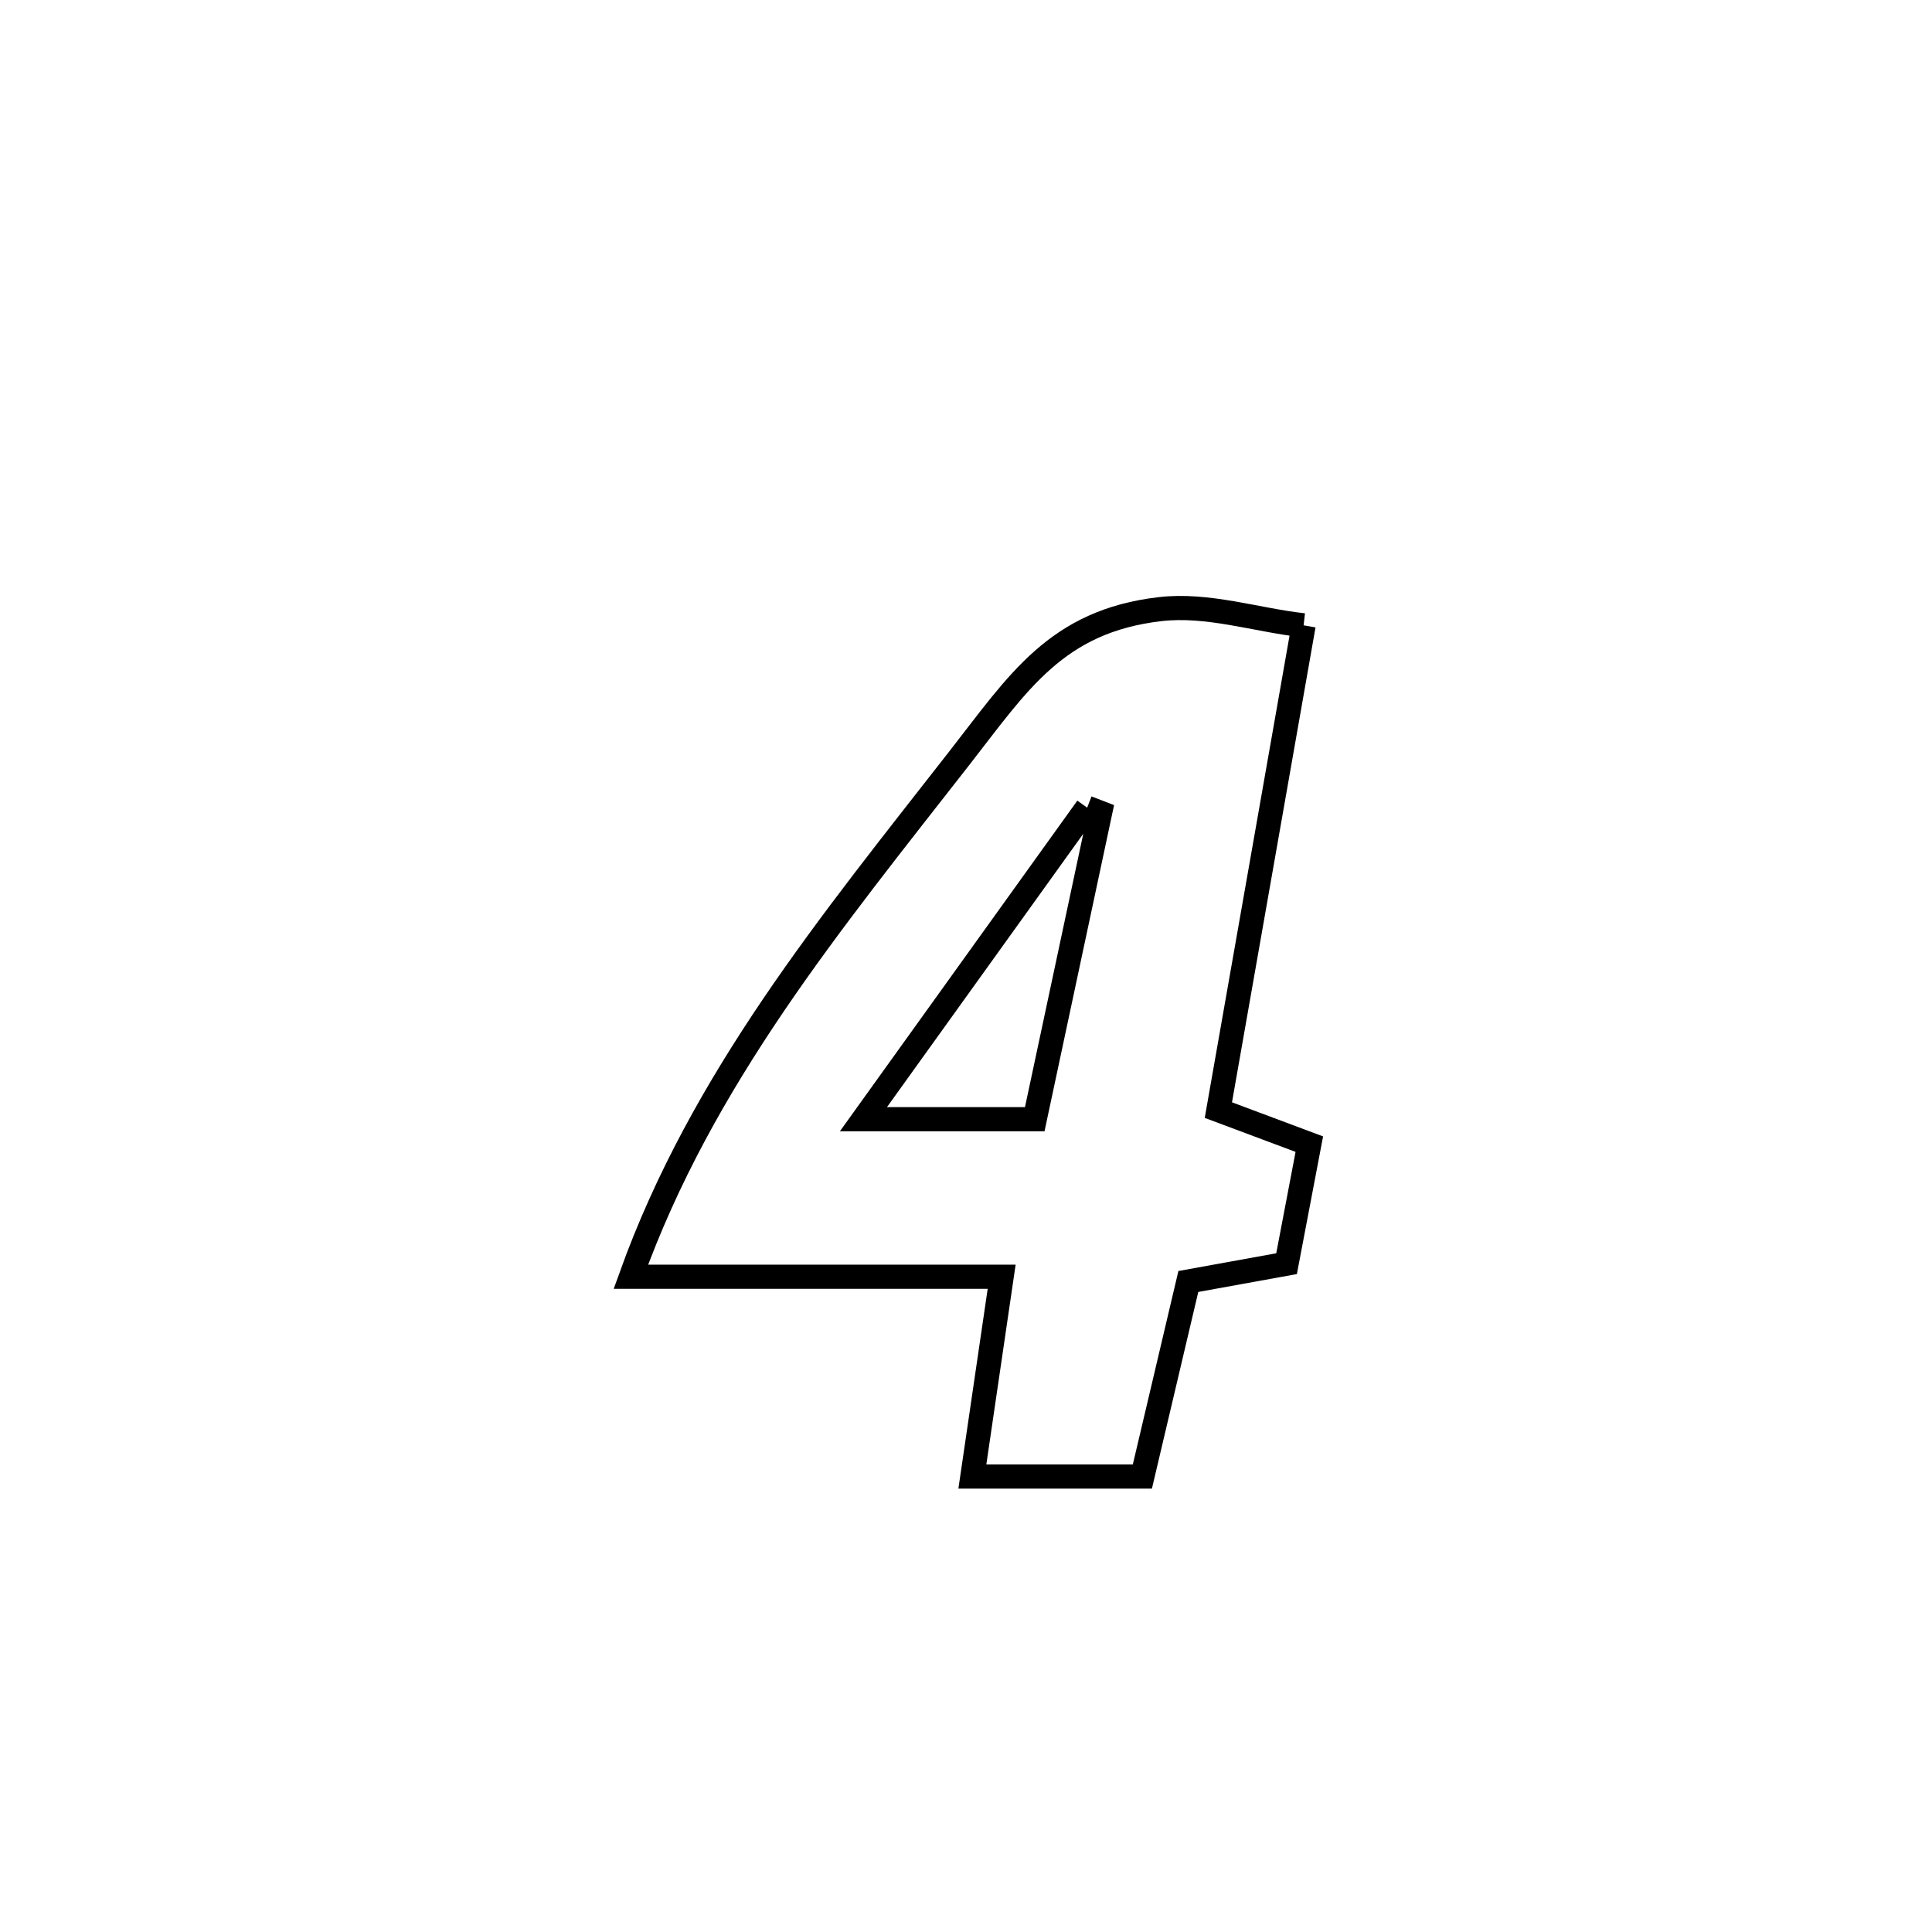 <svg xmlns="http://www.w3.org/2000/svg" viewBox="0.0 0.0 24.0 24.0" height="200px" width="200px"><path fill="none" stroke="black" stroke-width=".3" stroke-opacity="1.0"  filling="0" d="M16.194 7.768 L16.194 7.768 C15.841 9.776 15.488 11.783 15.135 13.79 L15.135 13.79 C15.512 13.931 15.889 14.072 16.265 14.213 L16.265 14.213 C16.171 14.708 16.076 15.203 15.982 15.698 L15.982 15.698 C15.575 15.772 15.169 15.845 14.762 15.919 L14.762 15.919 C14.572 16.727 14.382 17.535 14.191 18.342 L14.191 18.342 C13.487 18.342 12.783 18.342 12.079 18.342 L12.079 18.342 C12.2 17.515 12.322 16.687 12.443 15.86 L12.443 15.86 C10.908 15.86 9.372 15.86 7.837 15.86 L7.837 15.86 C8.278 14.631 8.899 13.533 9.608 12.486 C10.318 11.439 11.117 10.443 11.917 9.418 C12.651 8.478 13.122 7.717 14.41 7.567 C15.004 7.498 15.599 7.701 16.194 7.768 L16.194 7.768"></path>
<path fill="none" stroke="black" stroke-width=".3" stroke-opacity="1.0"  filling="0" d="M13.505 10.033 L13.505 10.033 C13.559 10.054 13.612 10.074 13.666 10.095 L13.666 10.095 C13.395 11.364 13.124 12.634 12.854 13.903 L12.854 13.903 C12.145 13.903 11.435 13.903 10.726 13.903 L10.726 13.903 C11.653 12.613 12.579 11.323 13.505 10.033 L13.505 10.033"></path></svg>
